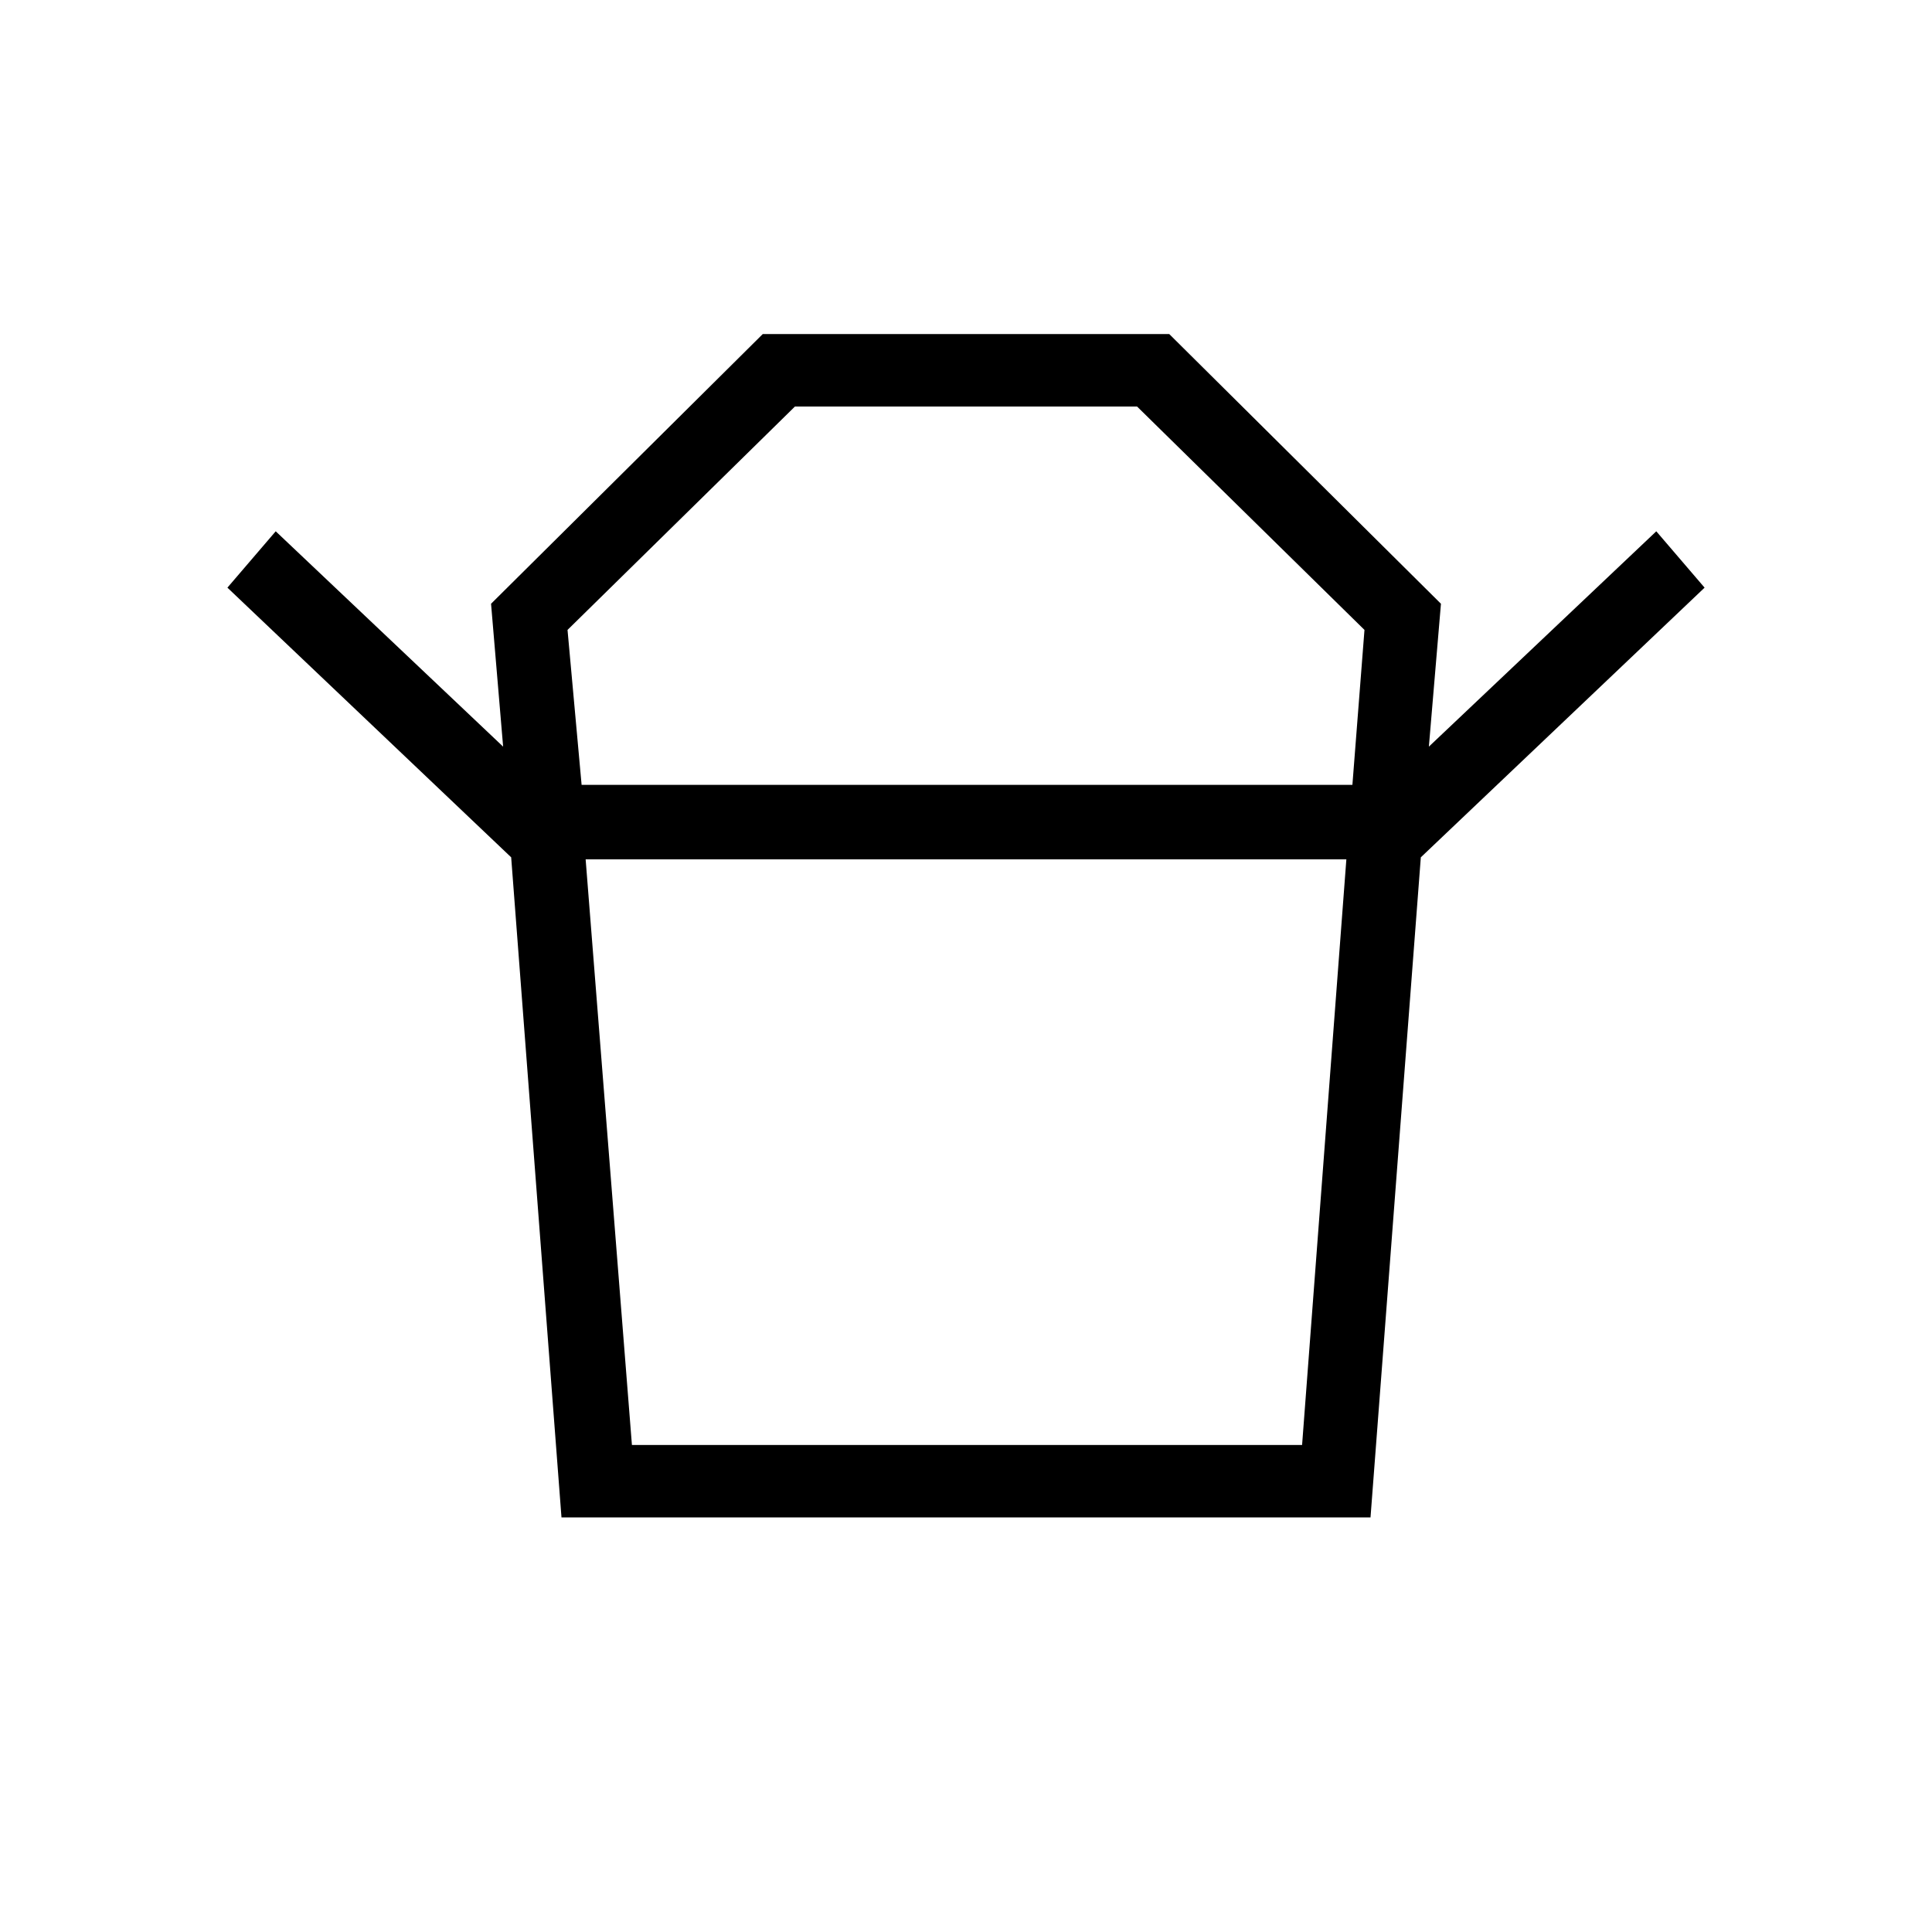 <svg xmlns="http://www.w3.org/2000/svg" height="24" width="24"><path d="M7.85 17.95h8.325l.55-7.275h-9.45Zm-.625-8.2H16.8l.15-1.925-2.825-2.775h-4.25L7.05 7.825Zm-.875.9L2.825 7.3l.6-.7L6.25 9.275 6.1 7.5l3.375-3.35h5.05L17.9 7.5l-.15 1.775L20.575 6.6l.6.7-3.525 3.35Zm.625 8.2-.625-8.2h11.3l-.625 8.2ZM12 9.75Zm0 .925Z"/></svg>